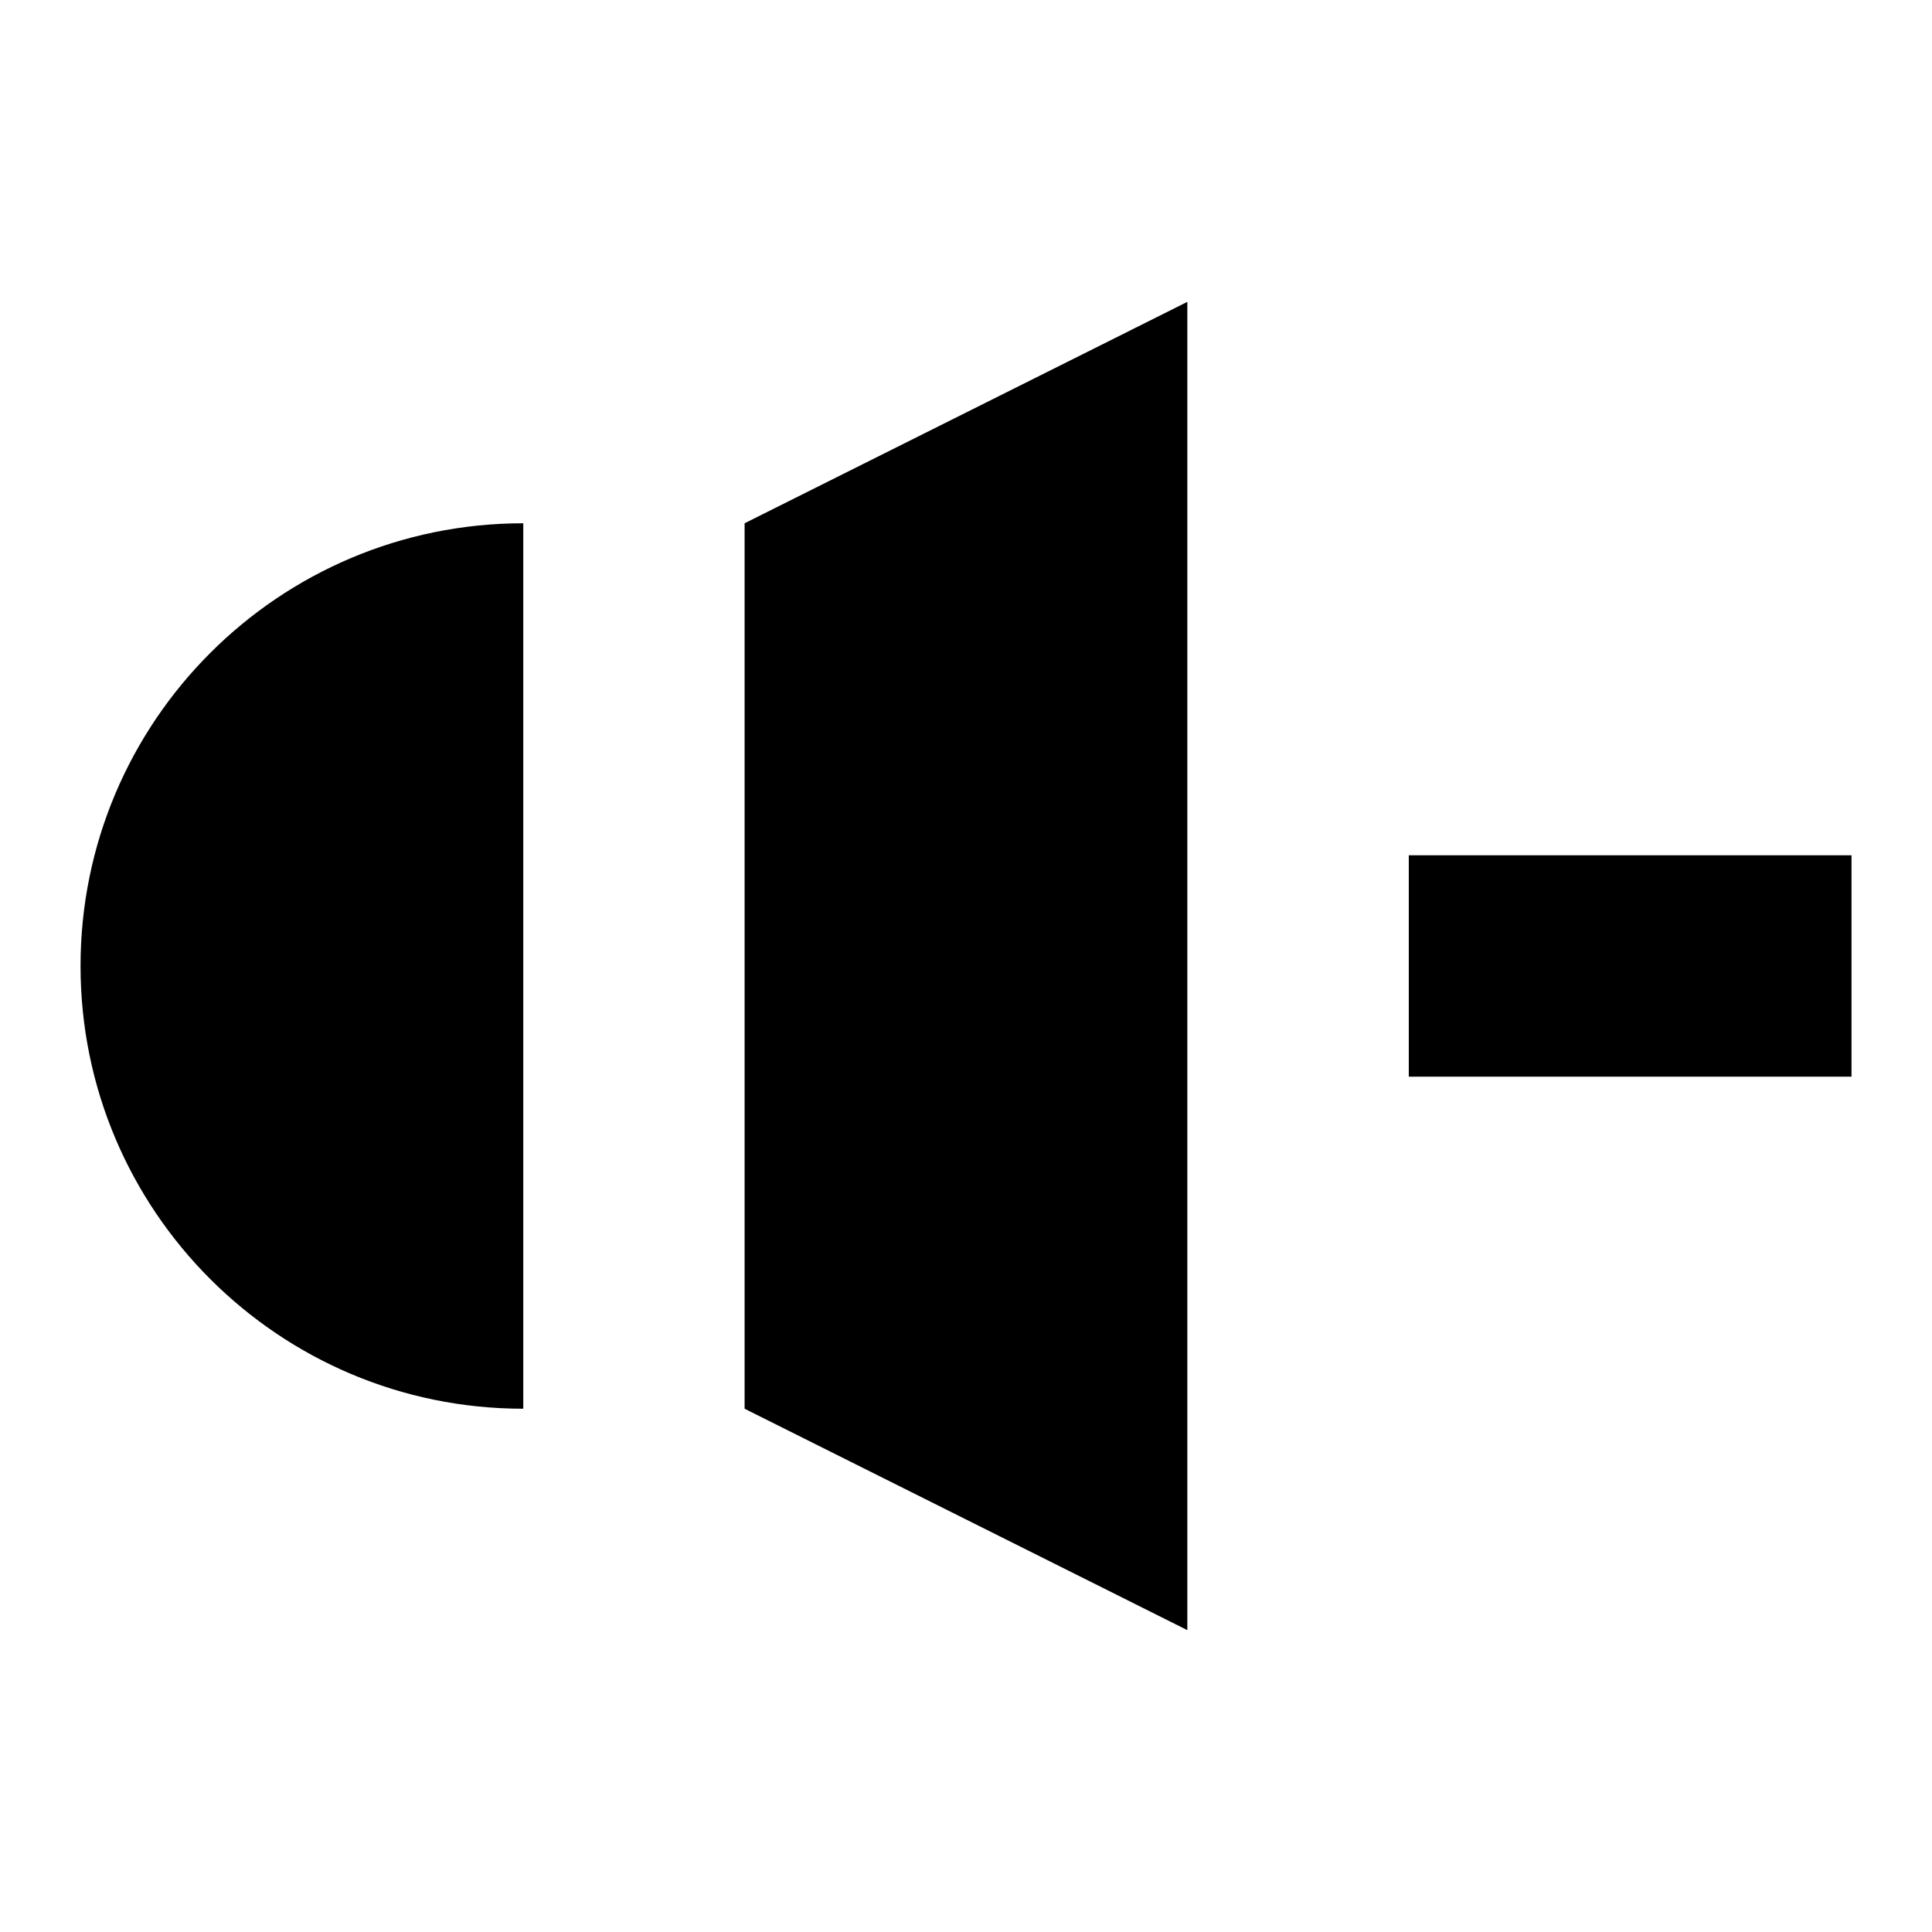 <?xml version="1.0" encoding="utf-8"?>
<!-- Generated by IcoMoon.io -->
<!DOCTYPE svg PUBLIC "-//W3C//DTD SVG 1.1//EN" "http://www.w3.org/Graphics/SVG/1.1/DTD/svg11.dtd">
<svg version="1.1" xmlns="http://www.w3.org/2000/svg" xmlns:xlink="http://www.w3.org/1999/xlink" width="32" height="32" viewBox="0 0 32 32">
<path d="M8.667 23.333c-4.050 0-7.333-3.284-7.333-7.333s3.284-7.333 7.333-7.333v14.667zM12.333 8.667l7.333-3.667v22l-7.333-3.667zM30.667 17.833h-7.333v-3.667h7.333z"></path>
</svg>
